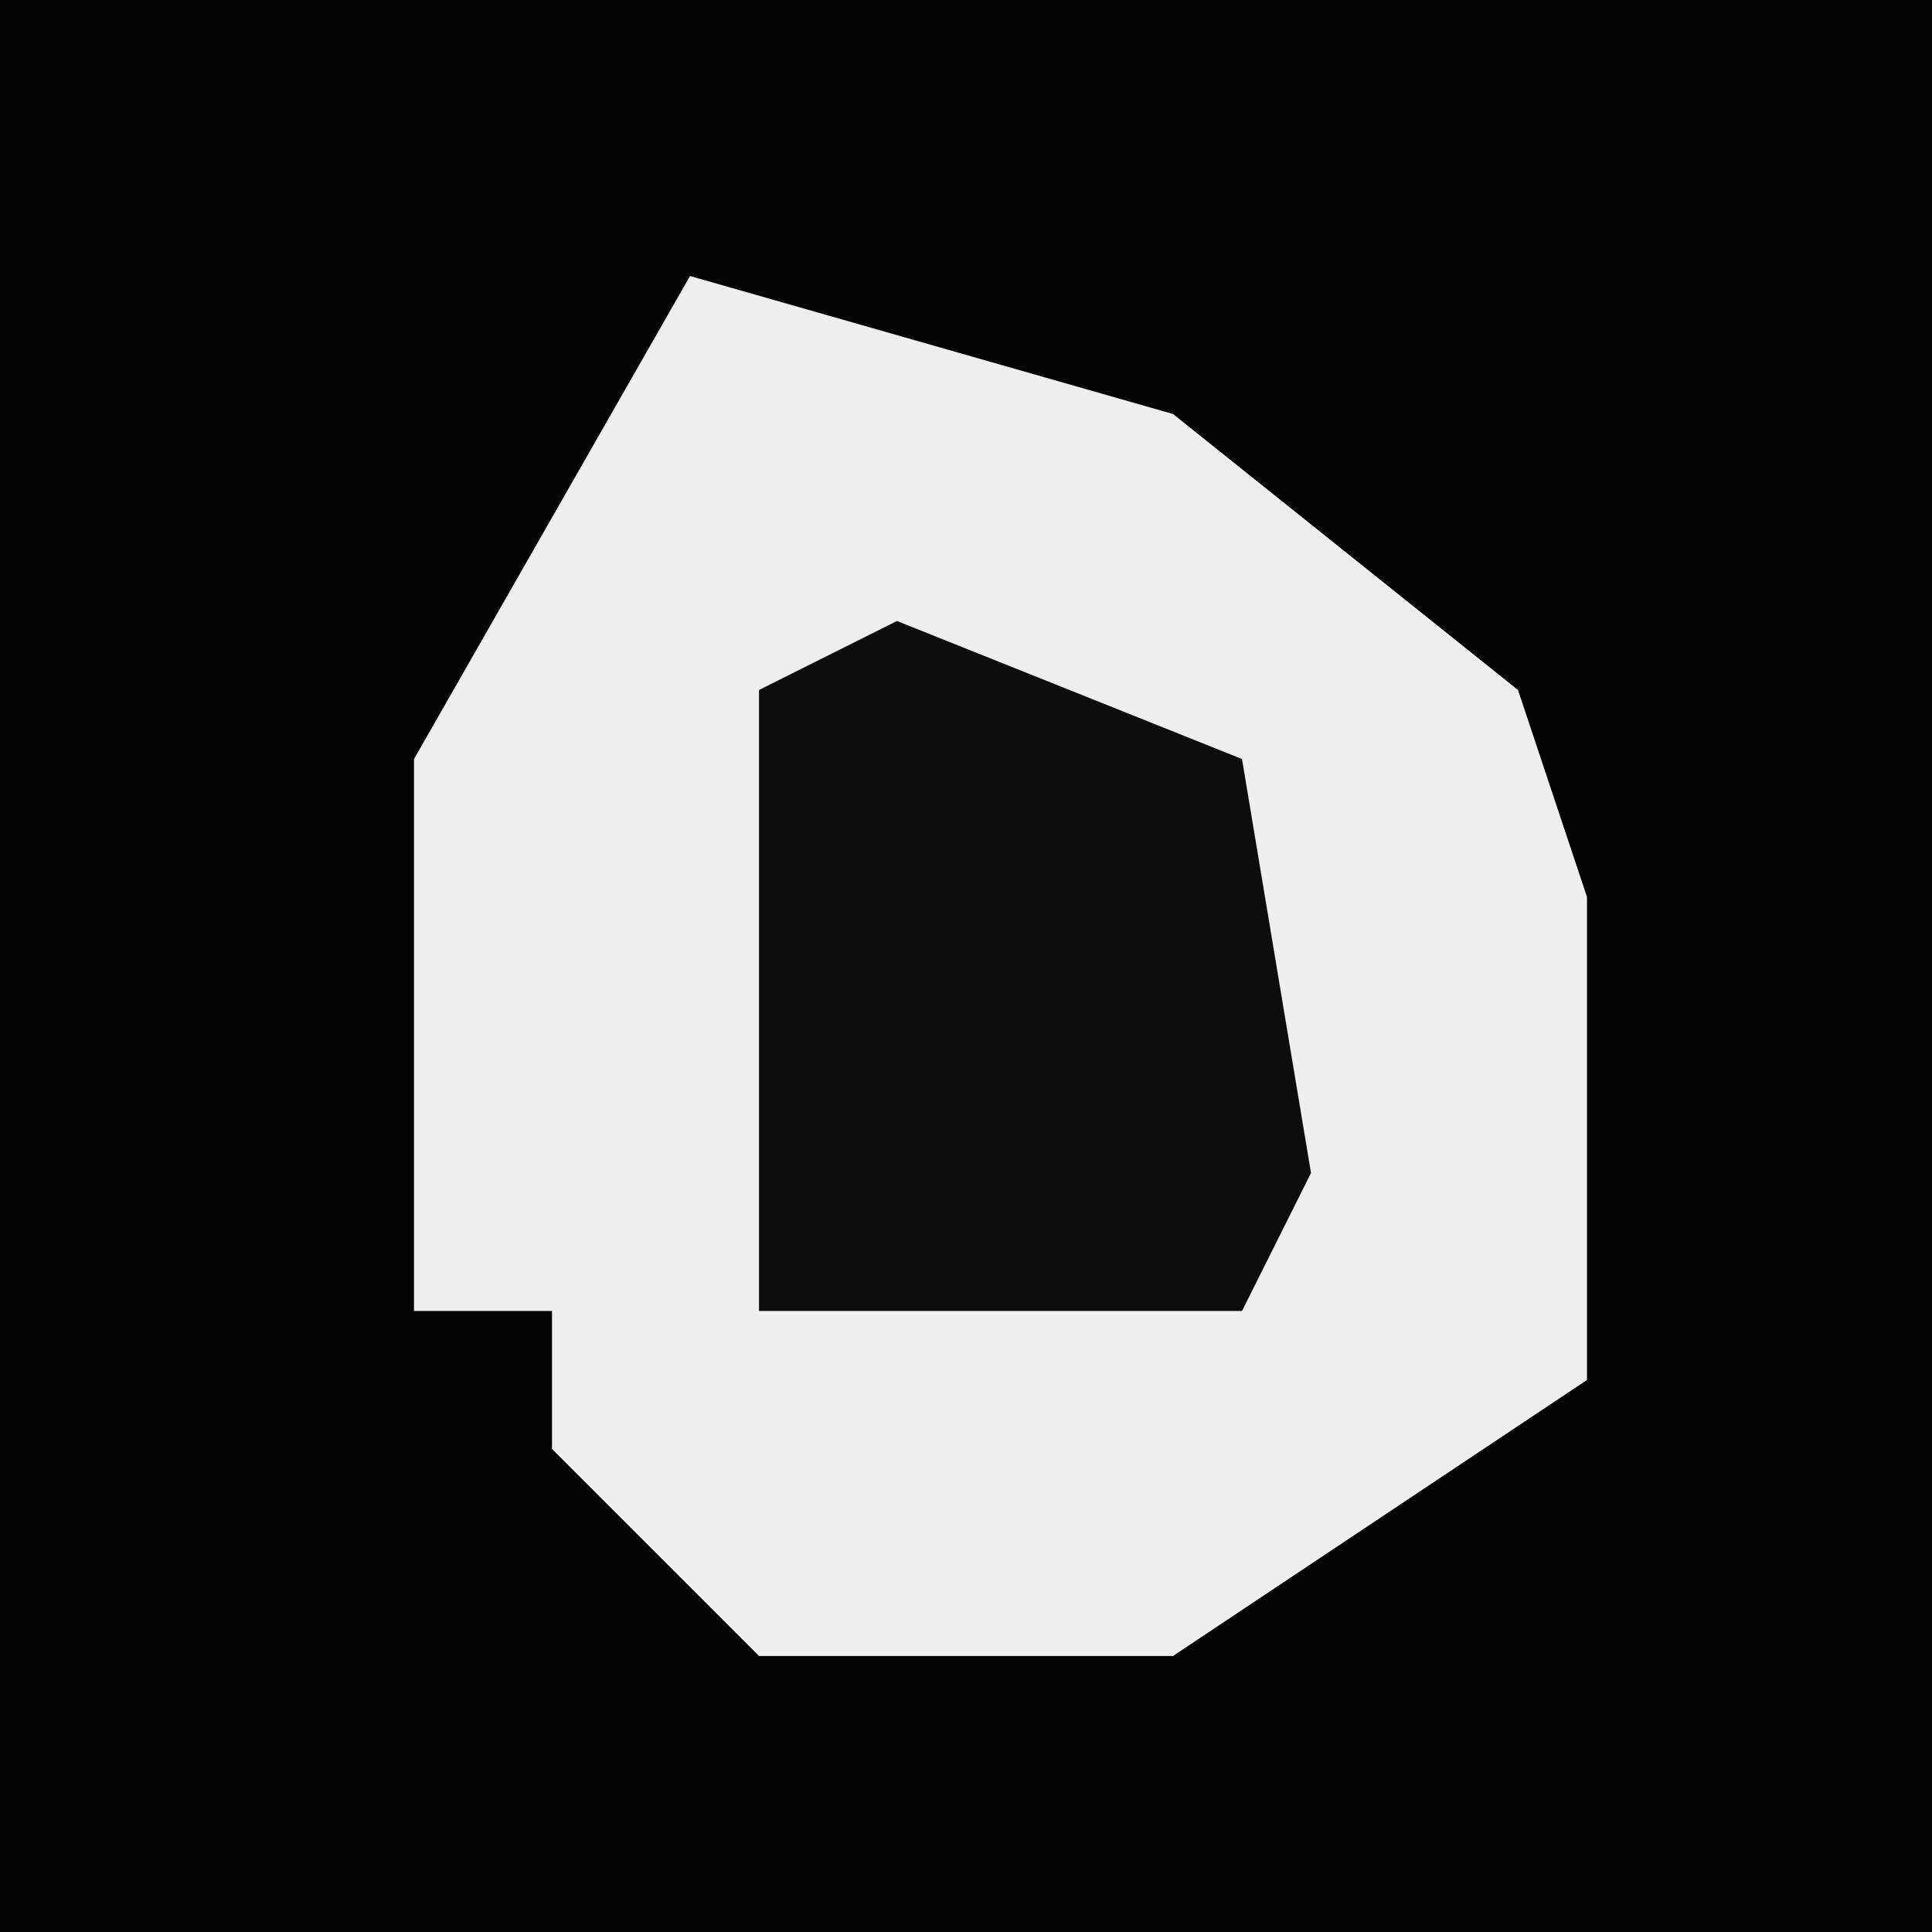 <?xml version="1.0" encoding="UTF-8"?>
<svg version="1.1" xmlns="http://www.w3.org/2000/svg" width="28" height="28">
<path d="M0,0 L28,0 L28,28 L0,28 Z " fill="#030303" transform="translate(0,0)"/>
<path d="M0,0 L7,2 L12,6 L13,9 L13,16 L7,20 L1,20 L-2,17 L-2,15 L-4,15 L-4,7 Z " fill="#EFEFEF" transform="translate(10,4)"/>
<path d="M0,0 L5,2 L6,8 L5,10 L-2,10 L-2,1 Z " fill="#0D0D0D" transform="translate(13,9)"/>
</svg>
